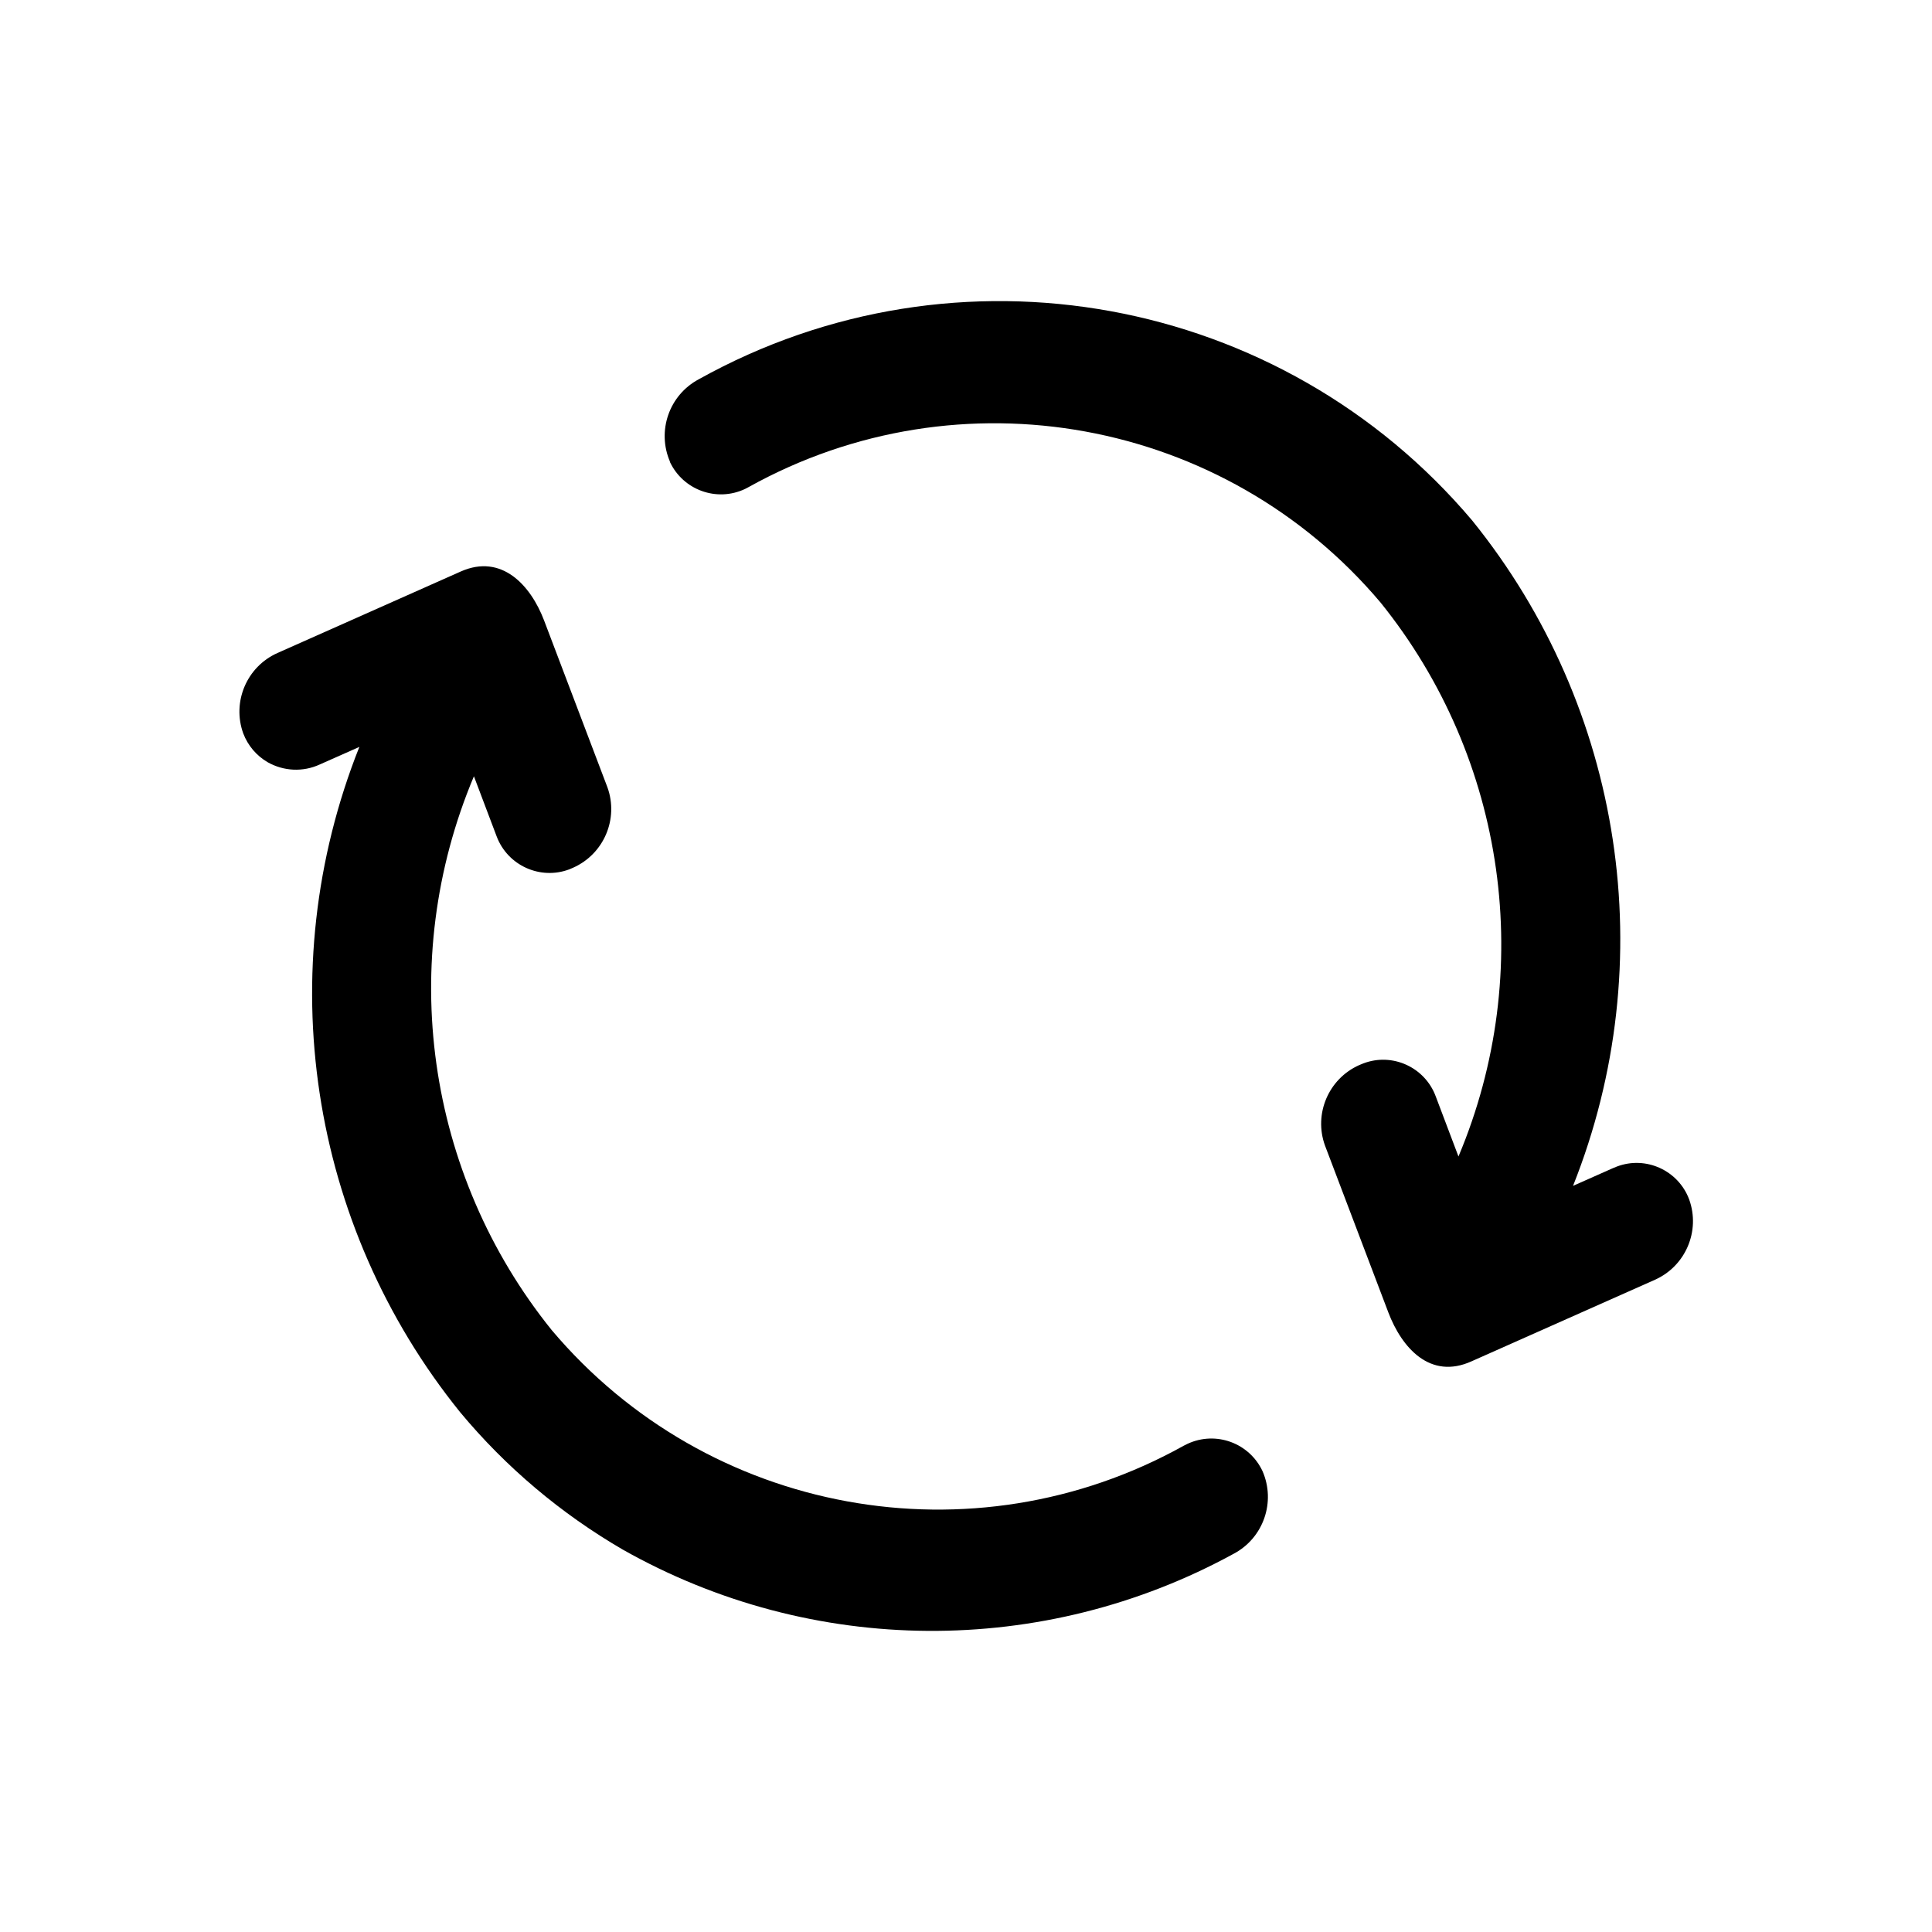 <?xml version="1.0" encoding="UTF-8"?>
<svg id="_イヤー_1" data-name="レイヤー 1" xmlns="http://www.w3.org/2000/svg" viewBox="0 0 100 100">
  <path d="M13.85,39.45c.83,.47,1.83,.52,2.7,.12l2.05-.91c-4.61,11.58-2.61,24.75,5.22,34.44,2.37,2.85,5.22,5.25,8.42,7.11,9.79,5.53,21.75,5.61,31.62,.21,1.54-.82,2.18-2.68,1.49-4.27-.68-1.46-2.41-2.1-3.88-1.42l-.2,.1c-10.93,6.09-24.64,3.58-32.71-5.98-6.52-8.09-8.06-19.1-4.03-28.67l1.18,3.12c.57,1.5,2.25,2.26,3.75,1.7l.21-.09c1.59-.71,2.36-2.53,1.77-4.16l-3.28-8.64c-.69-1.81-2.19-3.47-4.31-2.53l-9.49,4.22c-1.59,.71-2.36,2.53-1.77,4.16,.24,.63,.68,1.15,1.26,1.49h0Z" />
  <path d="M34.67,23.9c.68,1.46,2.42,2.1,3.89,1.41l.19-.1c10.93-6.08,24.64-3.58,32.71,5.98,6.52,8.09,8.06,19.1,4.03,28.67l-1.18-3.12c-.56-1.5-2.24-2.27-3.74-1.7l-.22,.09c-1.59,.71-2.36,2.53-1.77,4.16l3.28,8.64c.7,1.84,2.17,3.5,4.31,2.53l9.49-4.22c1.59-.71,2.36-2.53,1.77-4.16-.56-1.5-2.24-2.27-3.74-1.7l-.22,.09-2.05,.91c4.61-11.58,2.61-24.75-5.22-34.44-9.88-11.69-26.66-14.76-40.03-7.31-1.54,.82-2.18,2.68-1.49,4.27h0Z" />
</svg>
